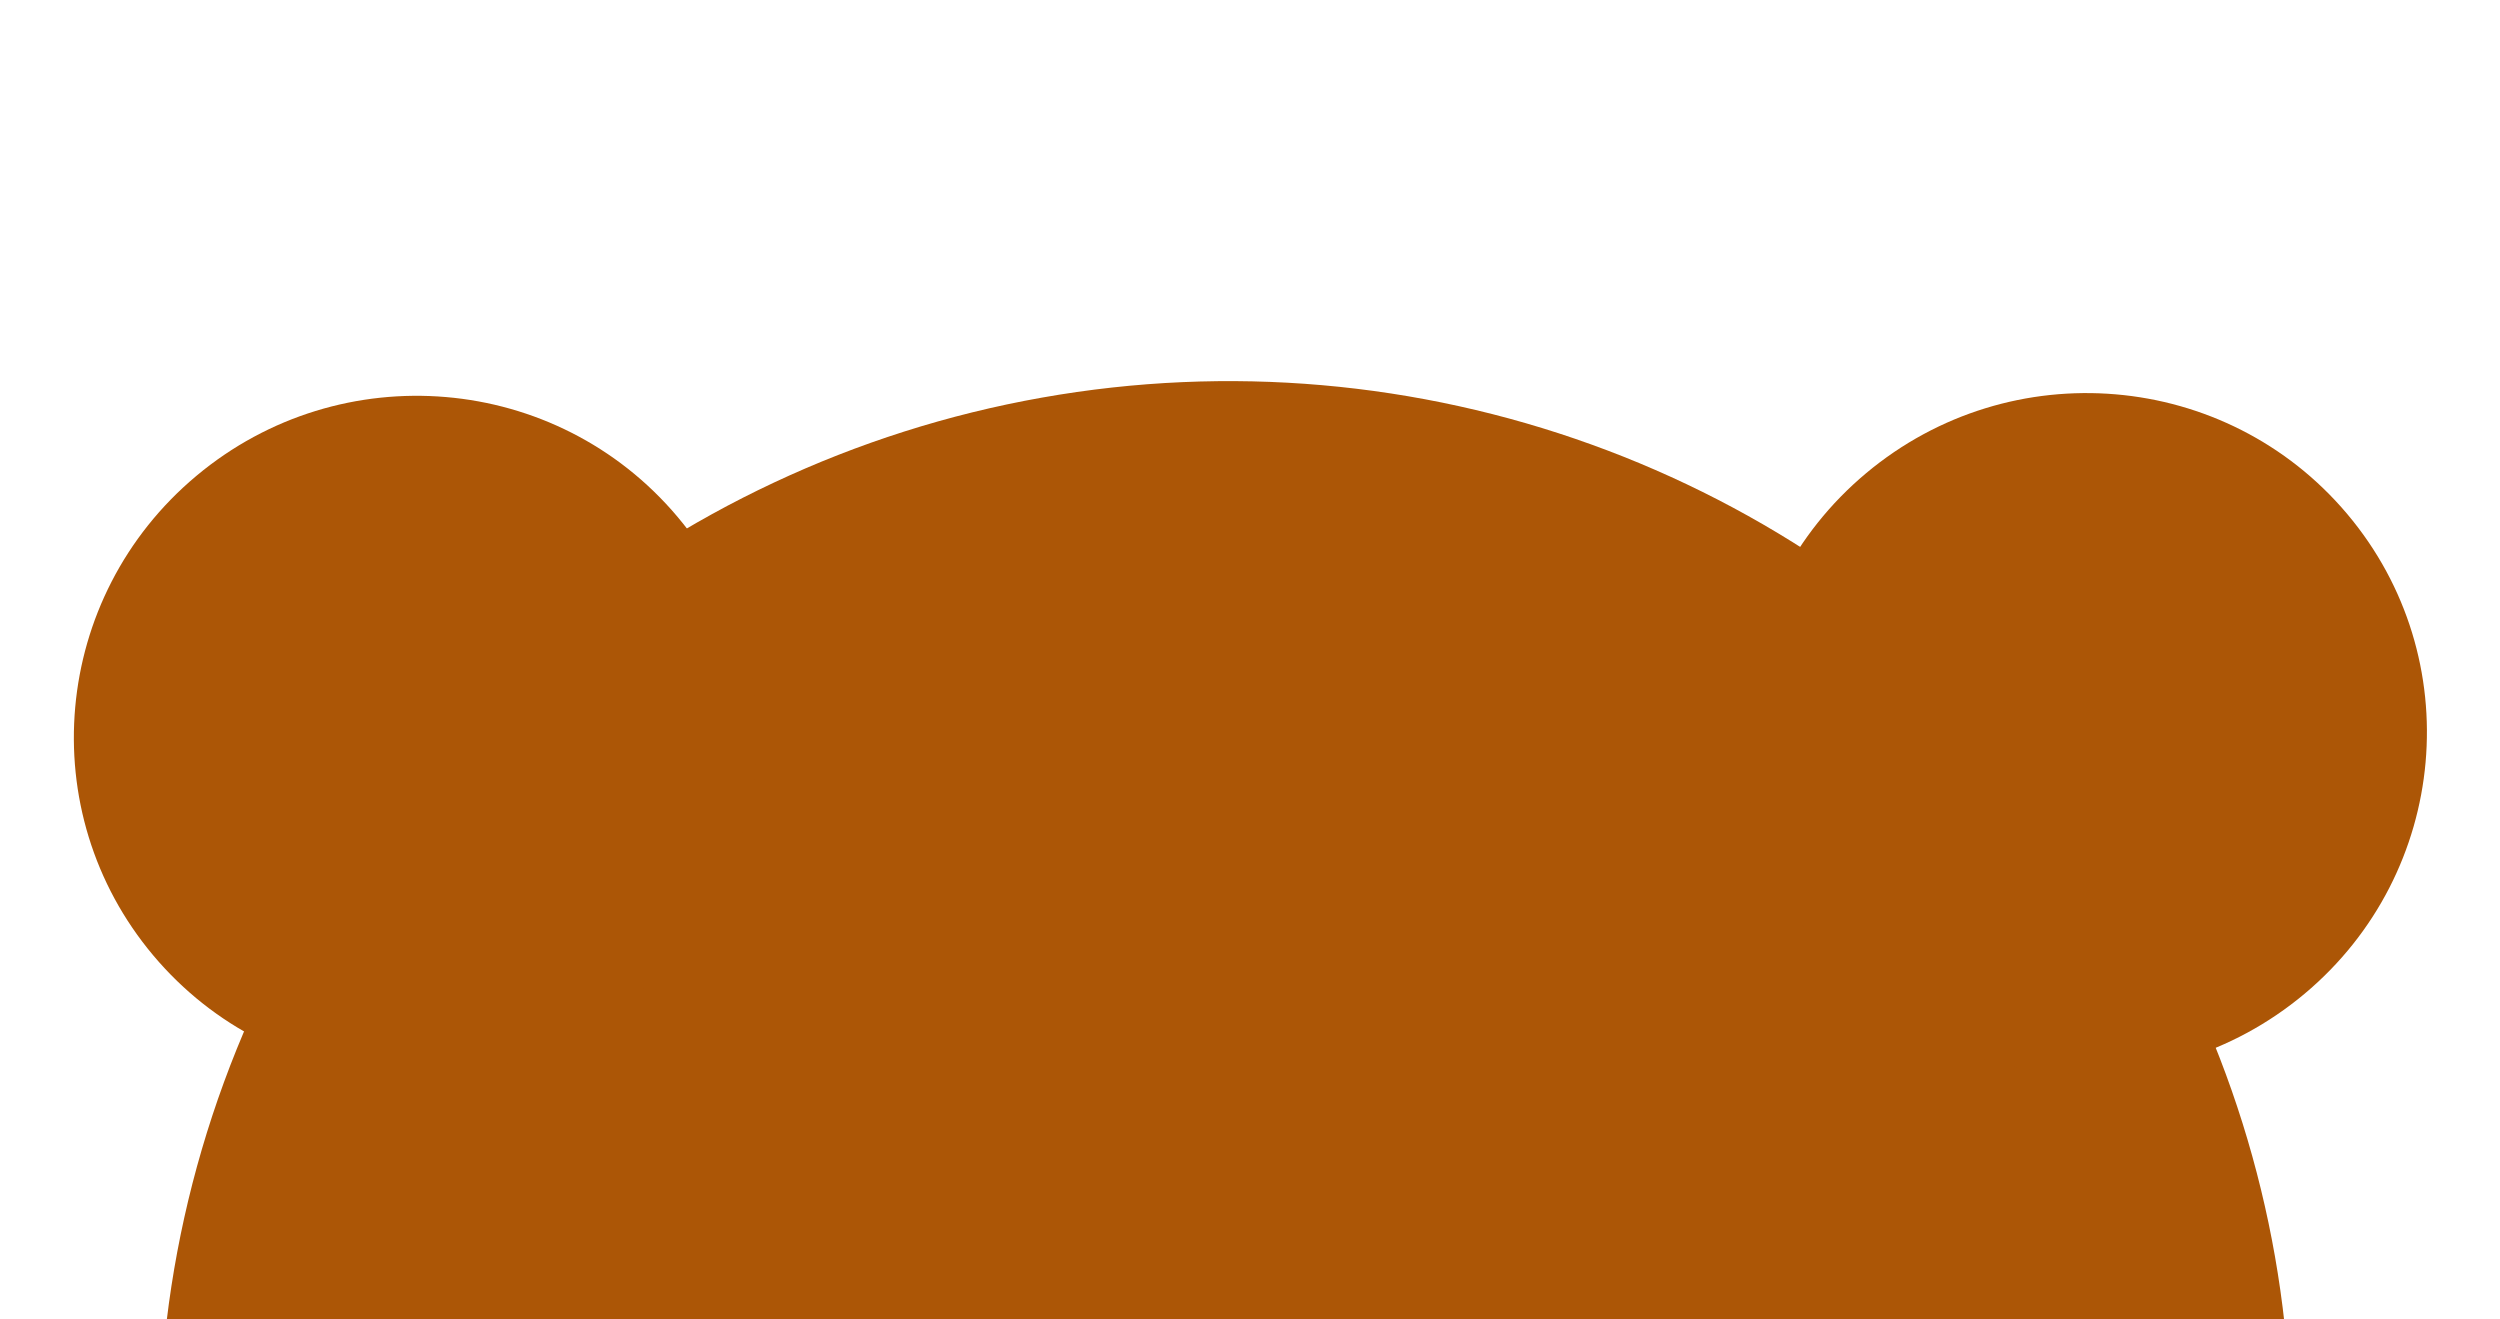 <svg width="1152" height="608" viewBox="0 200 1152 608" fill="none"
    xmlns="http://www.w3.org/2000/svg">
    <ellipse rx="491.236" ry="489.262" transform="matrix(0.767 -0.642 0.644 0.765 564.486 865.067)" fill="#AC5606"/>
    <ellipse rx="157.446" ry="156.817" transform="matrix(0.767 -0.642 0.644 0.765 191.461 539.26)" fill="#AC5606"/>
    <ellipse rx="157.446" ry="156.817" transform="matrix(0.767 -0.642 0.644 0.765 960.9 538.009)" fill="#AC5606"/>
</svg>
